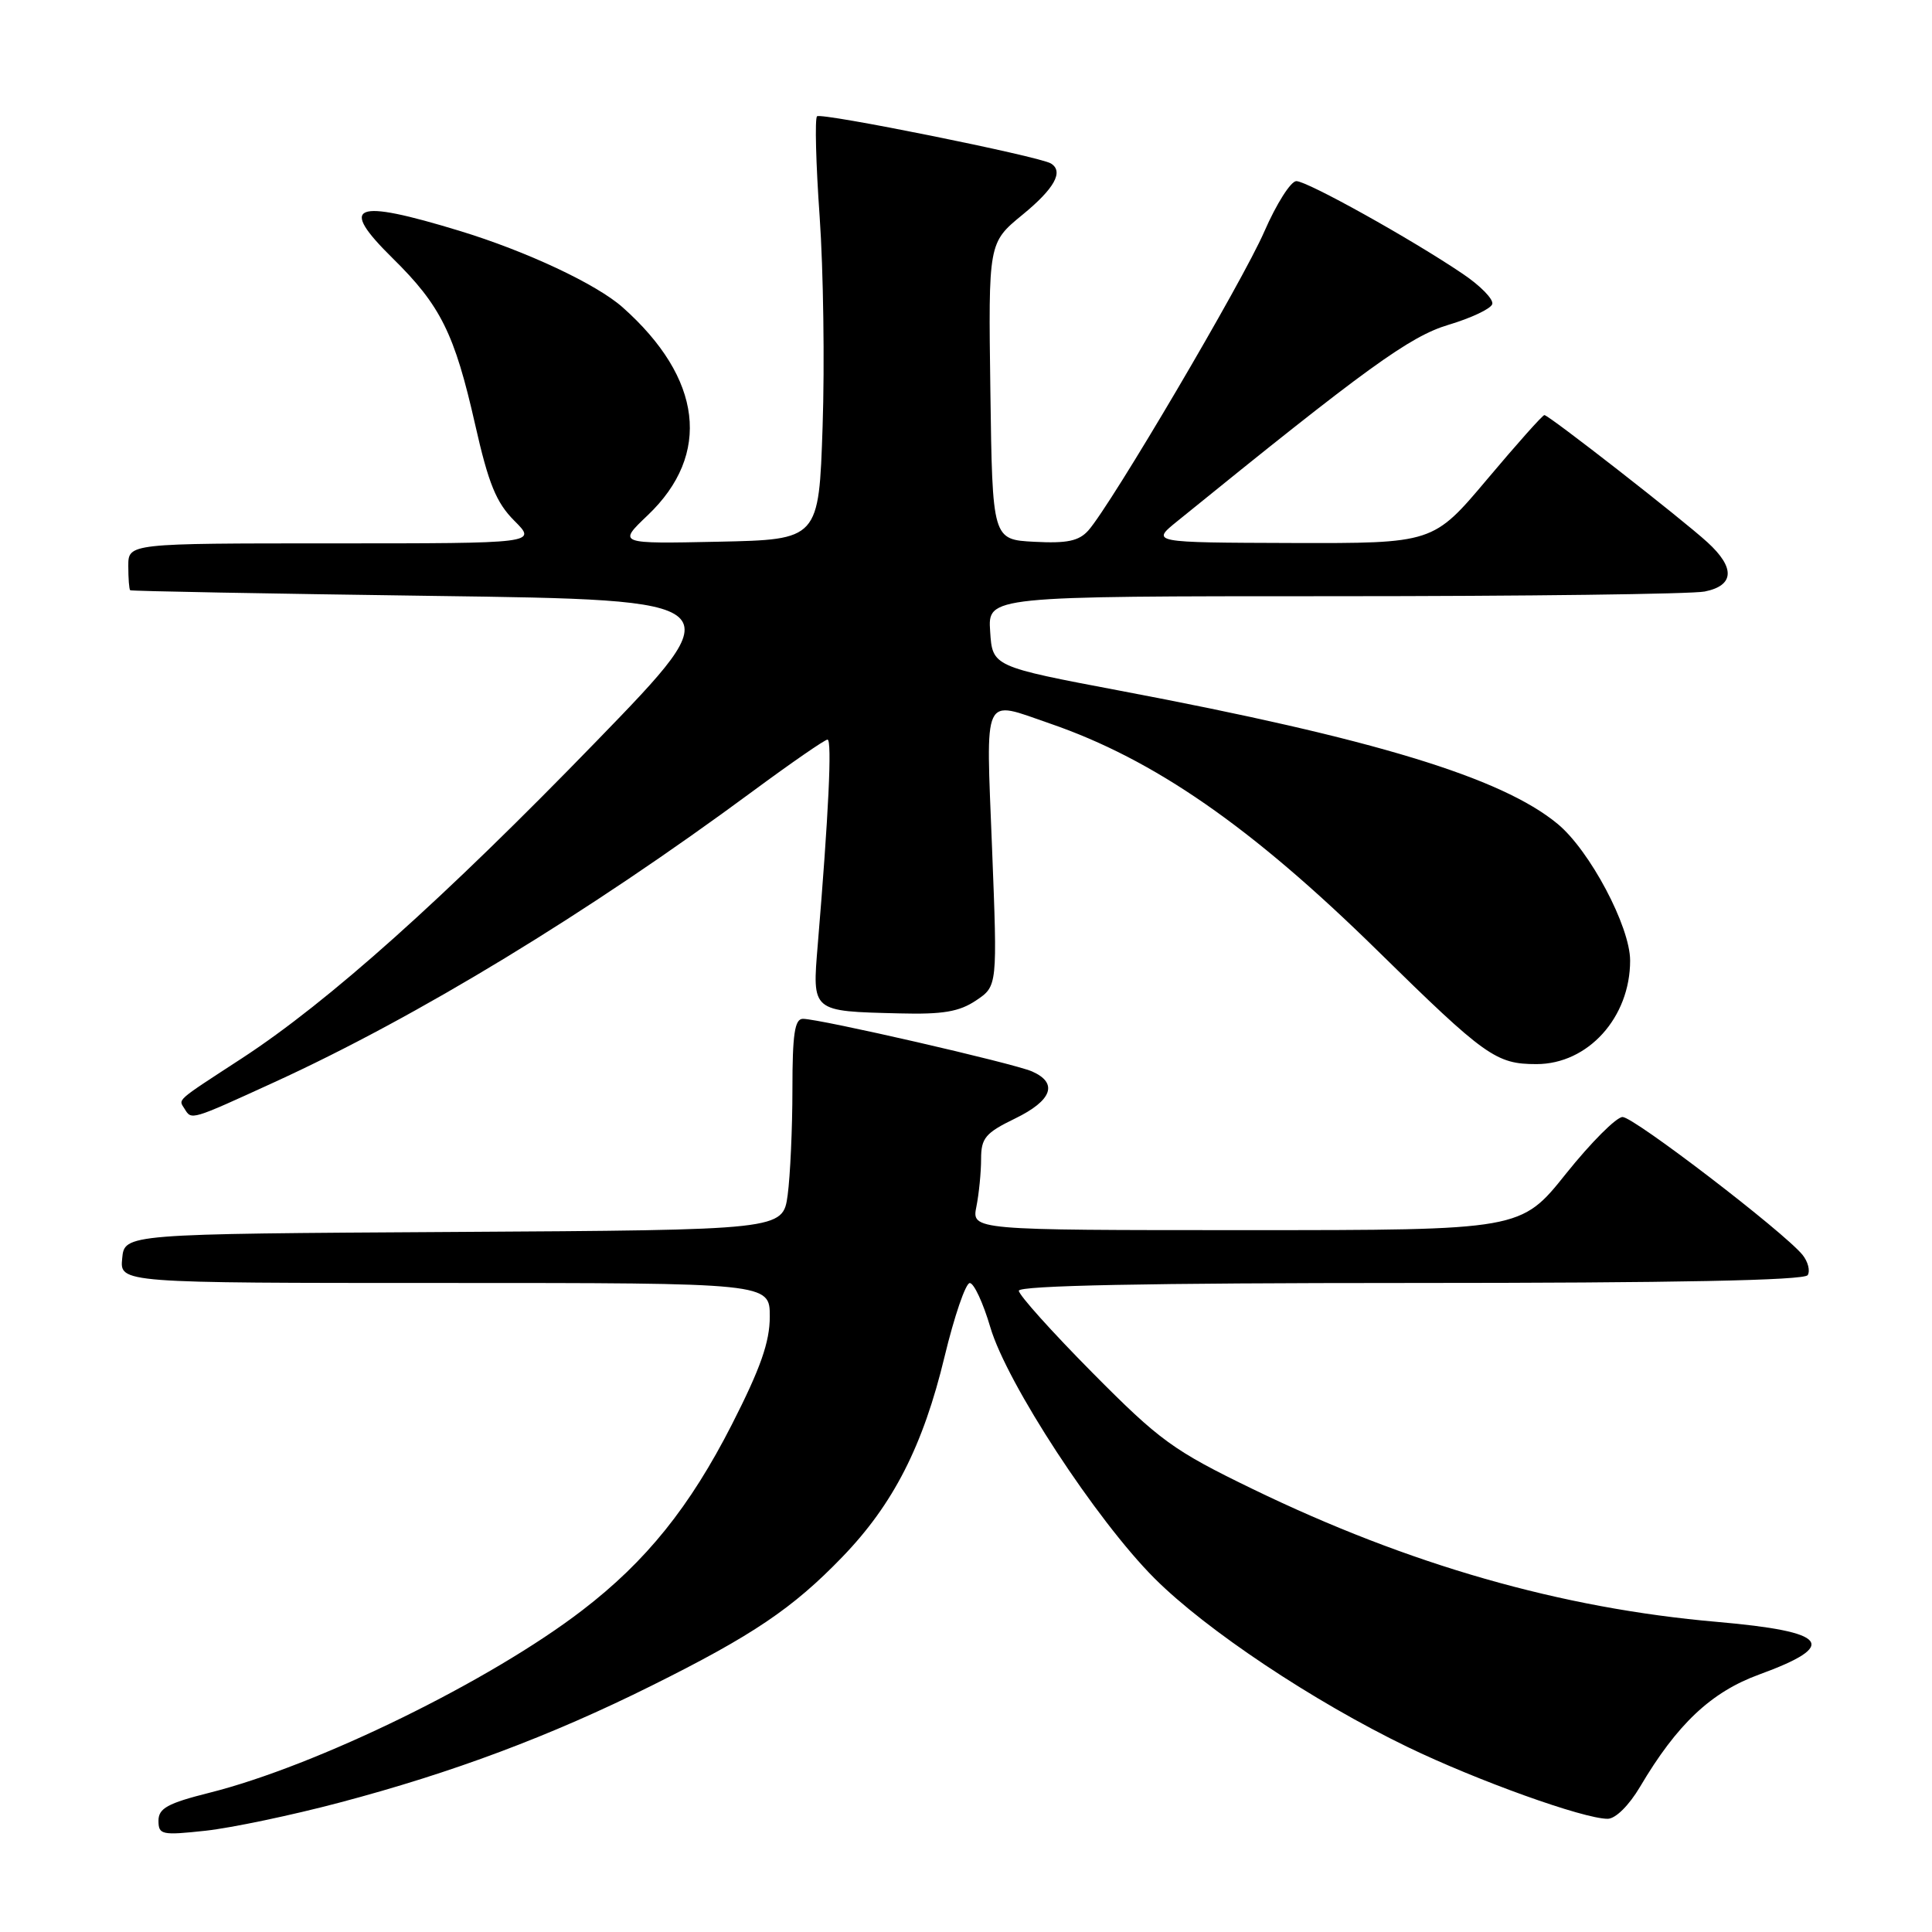 <?xml version="1.0" encoding="UTF-8" standalone="no"?>
<!DOCTYPE svg PUBLIC "-//W3C//DTD SVG 1.1//EN" "http://www.w3.org/Graphics/SVG/1.1/DTD/svg11.dtd" >
<svg xmlns="http://www.w3.org/2000/svg" xmlns:xlink="http://www.w3.org/1999/xlink" version="1.1" viewBox="0 0 256 256">
 <g >
 <path fill="currentColor"
d=" M 45.00 238.85 C 59.98 234.89 72.93 230.04 86.36 223.35 C 99.73 216.70 105.04 213.12 111.60 206.32 C 118.37 199.32 122.32 191.57 125.16 179.76 C 126.45 174.41 127.95 170.02 128.50 170.01 C 129.05 170.01 130.27 172.64 131.22 175.86 C 133.40 183.29 145.26 201.42 152.98 209.14 C 159.83 215.99 173.99 225.43 186.50 231.48 C 195.72 235.94 209.82 241.00 213.02 241.00 C 214.07 241.00 215.85 239.23 217.32 236.75 C 222.22 228.46 226.73 224.21 233.08 221.89 C 243.74 218.00 242.31 216.20 227.54 214.91 C 206.87 213.12 186.69 207.34 166.00 197.31 C 155.45 192.19 153.69 190.91 144.75 181.89 C 139.39 176.48 135.00 171.59 135.00 171.03 C 135.00 170.34 152.04 170.00 186.94 170.00 C 221.94 170.00 239.09 169.66 239.53 168.96 C 239.88 168.38 239.57 167.18 238.84 166.27 C 236.32 163.20 216.50 148.01 215.00 148.01 C 214.18 148.01 210.81 151.39 207.51 155.51 C 201.53 163.00 201.53 163.00 165.14 163.00 C 128.75 163.00 128.75 163.00 129.38 159.87 C 129.72 158.16 130.00 155.32 130.00 153.57 C 130.00 150.80 130.57 150.12 134.50 148.21 C 139.42 145.82 140.25 143.51 136.75 141.97 C 134.28 140.89 108.62 135.00 106.39 135.00 C 105.30 135.00 105.00 137.03 105.00 144.36 C 105.00 149.51 104.71 155.80 104.37 158.35 C 103.73 162.98 103.73 162.98 60.12 163.24 C 16.50 163.50 16.50 163.50 16.19 166.75 C 15.87 170.00 15.87 170.00 58.94 170.00 C 102.00 170.00 102.00 170.00 102.00 174.45 C 102.00 177.82 100.78 181.29 96.99 188.73 C 91.41 199.67 85.63 206.87 77.17 213.36 C 64.97 222.74 42.01 233.97 27.75 237.55 C 22.22 238.94 21.00 239.61 21.00 241.25 C 21.00 243.12 21.43 243.21 27.25 242.58 C 30.69 242.20 38.67 240.53 45.00 238.85 Z  M 36.39 143.38 C 55.33 134.71 77.90 120.98 99.75 104.84 C 104.84 101.08 109.30 98.00 109.65 98.00 C 110.27 98.00 109.79 107.96 108.36 125.14 C 107.62 134.12 107.46 133.99 119.19 134.28 C 124.94 134.43 127.11 134.06 129.34 132.56 C 132.17 130.66 132.17 130.66 131.45 112.33 C 130.64 91.56 130.08 92.76 139.12 95.87 C 152.91 100.61 165.79 109.54 182.50 125.94 C 196.81 139.99 198.23 141.00 203.59 141.00 C 210.42 141.00 216.00 134.83 216.00 127.28 C 216.00 122.77 210.64 112.67 206.38 109.16 C 198.94 103.02 182.08 97.89 148.50 91.54 C 131.50 88.32 131.50 88.32 131.20 83.66 C 130.89 79.00 130.89 79.00 176.82 79.00 C 202.08 79.00 224.16 78.72 225.88 78.38 C 229.81 77.59 229.95 75.24 226.25 71.86 C 222.87 68.77 205.22 55.00 204.64 55.00 C 204.40 55.00 200.99 58.83 197.06 63.50 C 189.90 72.00 189.90 72.00 171.20 71.95 C 152.50 71.89 152.50 71.89 156.00 69.06 C 181.06 48.73 186.79 44.58 191.93 43.04 C 194.92 42.15 197.53 40.92 197.73 40.30 C 197.94 39.68 196.17 37.86 193.80 36.27 C 186.97 31.65 173.22 24.00 171.77 24.00 C 171.04 24.00 169.13 27.01 167.53 30.68 C 164.63 37.35 147.23 66.89 144.21 70.29 C 142.96 71.69 141.39 72.02 137.06 71.79 C 131.50 71.50 131.50 71.50 131.23 51.83 C 130.96 32.17 130.96 32.17 135.48 28.46 C 139.73 24.98 140.98 22.72 139.25 21.66 C 137.72 20.72 108.78 14.88 108.26 15.41 C 107.96 15.71 108.11 21.70 108.61 28.73 C 109.10 35.75 109.28 48.25 109.00 56.50 C 108.50 71.50 108.50 71.50 95.18 71.78 C 81.85 72.06 81.85 72.06 85.82 68.28 C 94.30 60.21 93.08 50.12 82.50 40.72 C 79.03 37.64 69.77 33.30 60.93 30.60 C 46.79 26.29 44.80 27.10 52.03 34.22 C 58.39 40.48 60.23 44.19 62.96 56.26 C 64.73 64.10 65.75 66.60 68.16 69.01 C 71.15 72.00 71.15 72.00 44.08 72.00 C 17.00 72.00 17.00 72.00 17.00 75.00 C 17.00 76.65 17.11 78.09 17.25 78.21 C 17.39 78.33 35.43 78.66 57.35 78.96 C 97.19 79.50 97.19 79.50 79.00 98.25 C 58.80 119.08 43.52 132.74 32.10 140.20 C 23.11 146.06 23.64 145.60 24.46 146.93 C 25.39 148.44 25.22 148.49 36.39 143.38 Z "/>
</g>
</svg>